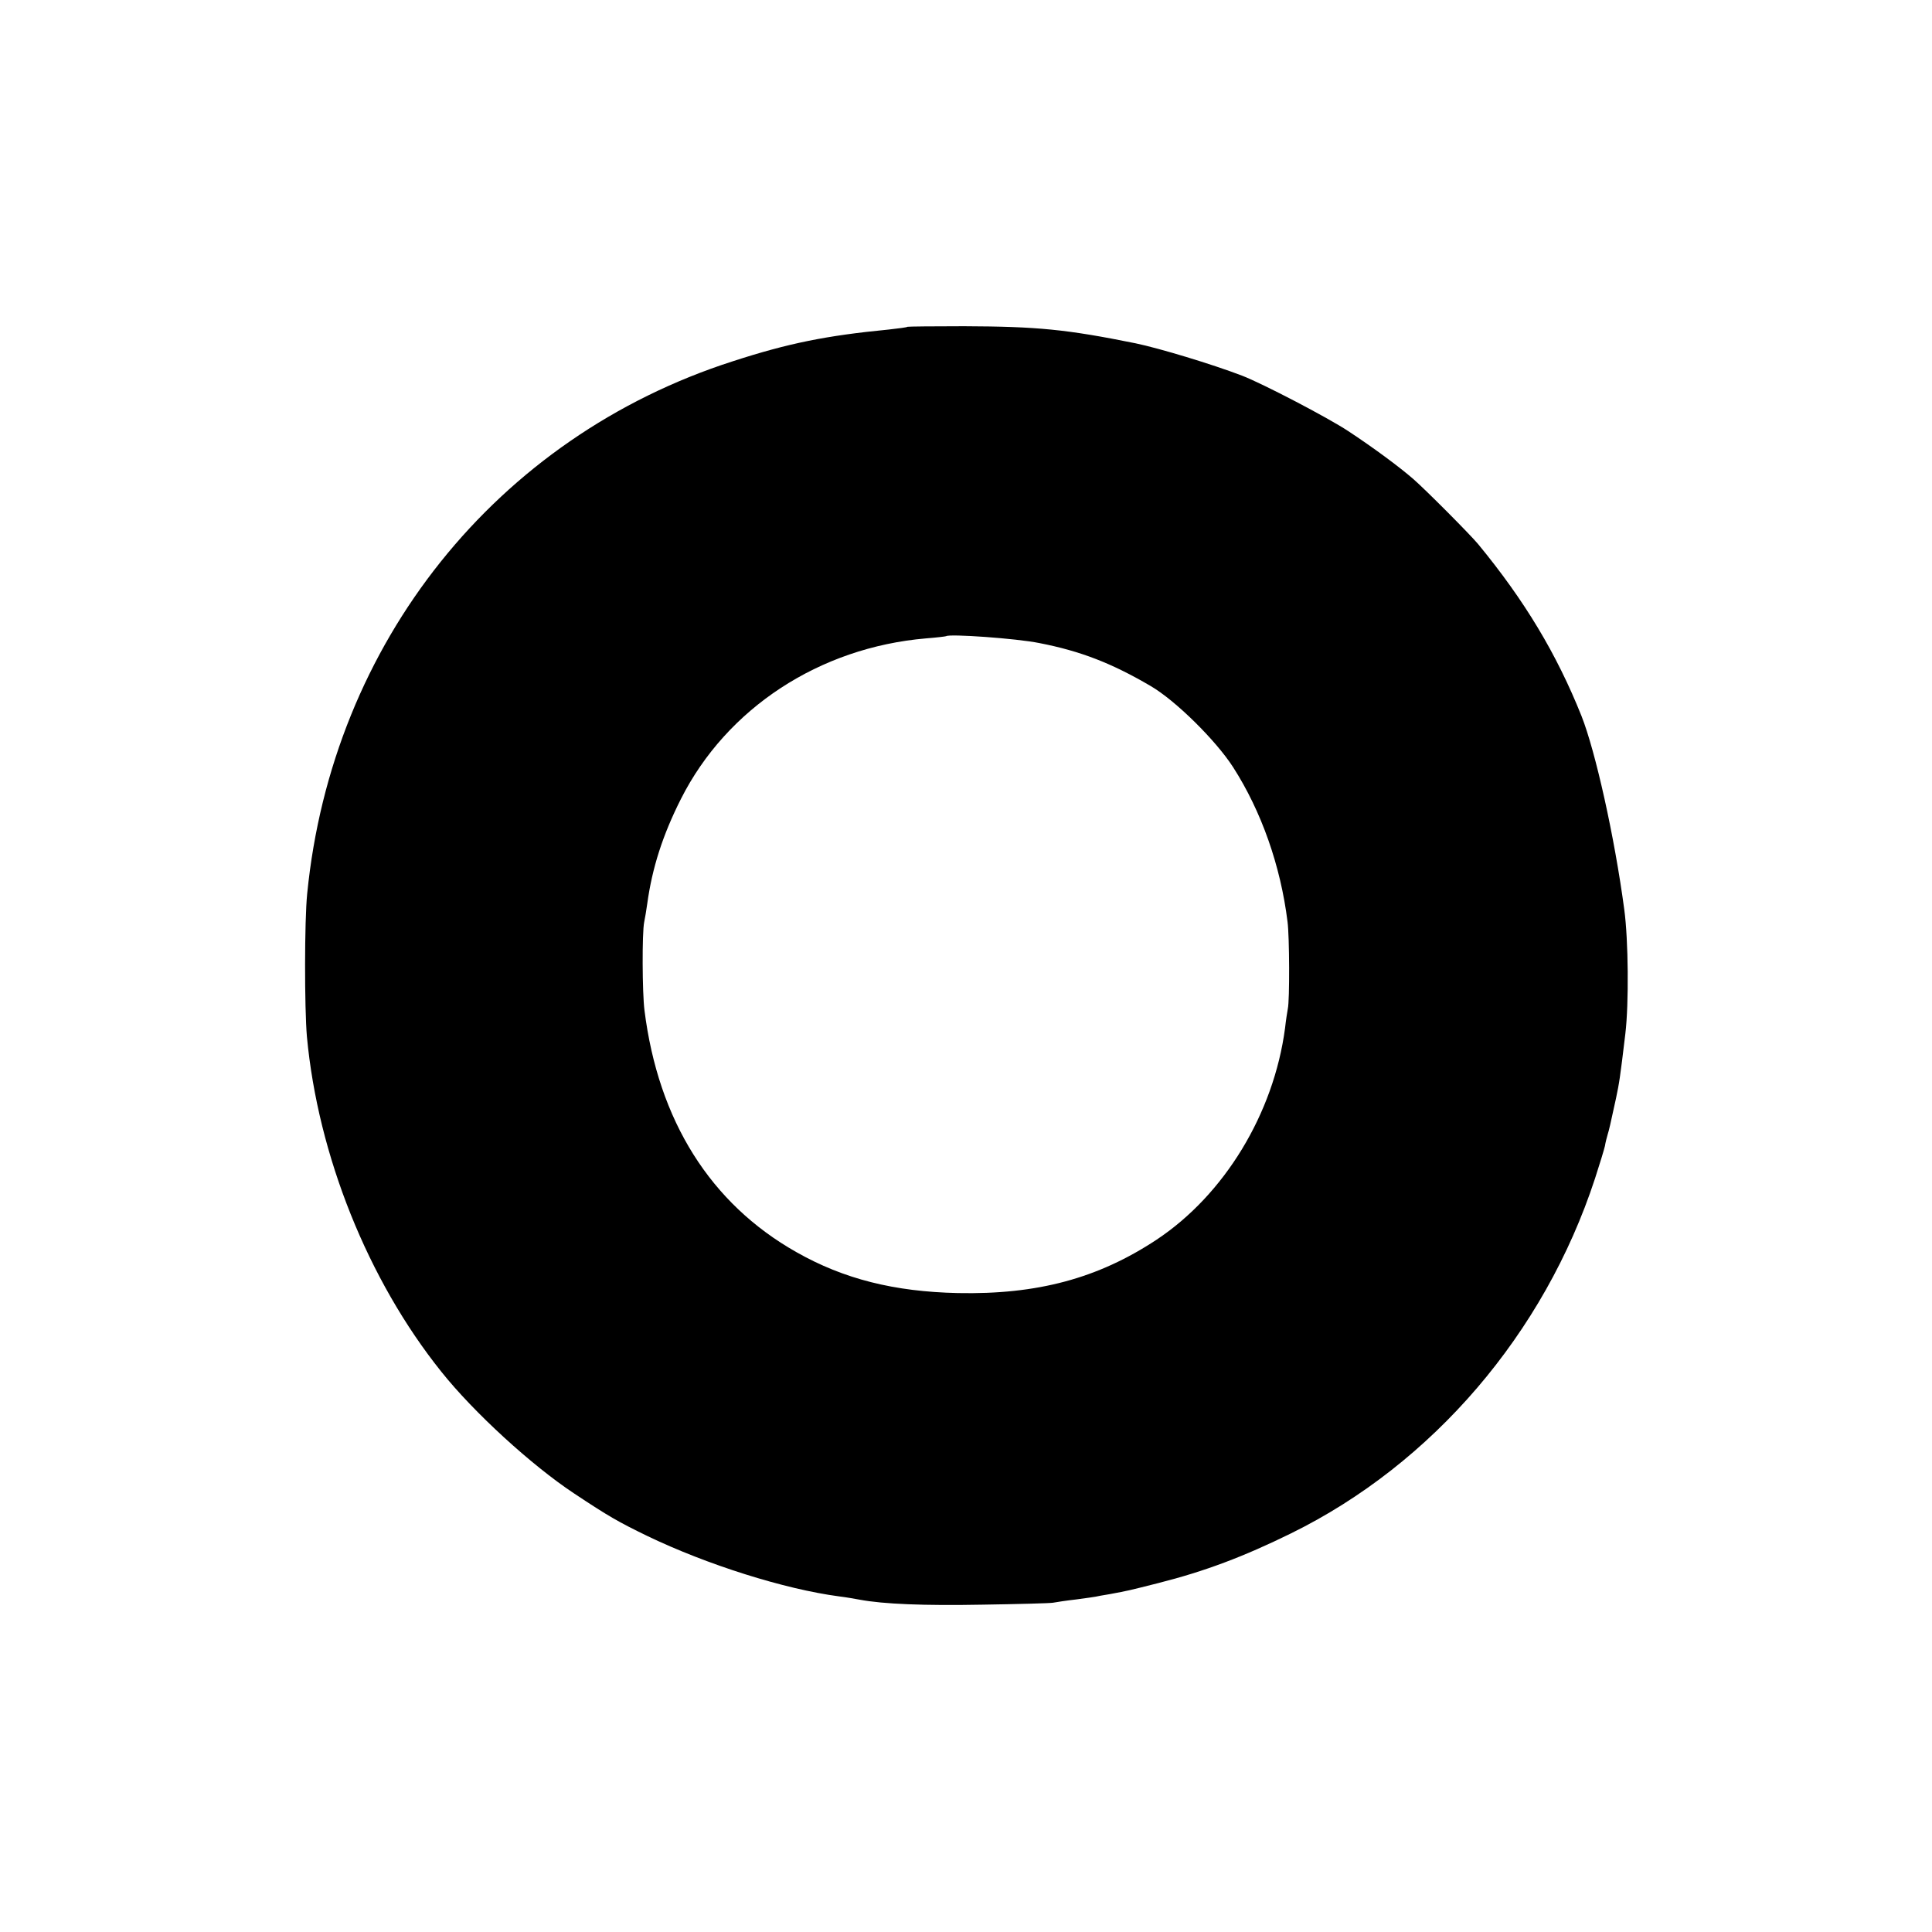 <?xml version="1.0" standalone="no"?>
<!DOCTYPE svg PUBLIC "-//W3C//DTD SVG 20010904//EN"
 "http://www.w3.org/TR/2001/REC-SVG-20010904/DTD/svg10.dtd">
<svg version="1.0" xmlns="http://www.w3.org/2000/svg"
 width="700pt" height="700pt" viewBox="0 0 700 700"
 preserveAspectRatio="xMidYMid meet">
<g transform="translate(0,700) scale(0.1,-0.1)"
fill="#000000" stroke="none">
<path d="M3288 5816 c-1 -2 -32 -6 -68 -10 -227 -22 -365 -50 -565 -115 -856
-275 -1452 -1019 -1542 -1929 -10 -98 -10 -413 -1 -518 40 -430 221 -882 487
-1214 118 -148 327 -339 481 -441 125 -83 160 -103 265 -154 216 -104 498
-193 695 -219 25 -3 59 -9 75 -12 85 -16 234 -22 445 -18 129 2 244 5 255 7
11 2 49 8 85 12 36 5 67 9 70 10 3 1 25 5 50 9 70 13 69 13 176 40 170 43 310
96 481 180 513 252 918 724 1102 1286 17 52 33 105 36 118 2 13 7 32 10 42 6
20 8 29 30 130 12 58 14 67 34 235 13 109 11 340 -4 450 -35 262 -104 572
-155 701 -90 225 -206 418 -374 622 -27 33 -190 197 -236 237 -52 45 -144 113
-235 173 -76 50 -310 172 -385 201 -110 42 -299 99 -385 117 -252 51 -357 61
-622 62 -110 0 -203 -1 -205 -2z m478 -1146 c149 -29 262 -73 402 -155 90 -52
237 -197 300 -295 102 -159 172 -357 197 -560 7 -52 8 -285 1 -315 -2 -11 -7
-42 -10 -70 -41 -310 -220 -604 -466 -767 -212 -140 -432 -199 -720 -193 -230
5 -413 51 -584 148 -312 176 -501 477 -551 877 -8 63 -9 280 -1 319 3 14 8 44
11 66 18 131 56 249 122 380 166 329 502 549 888 582 39 3 71 7 73 8 11 9 255
-8 338 -25z"/>
</g>
</svg>
